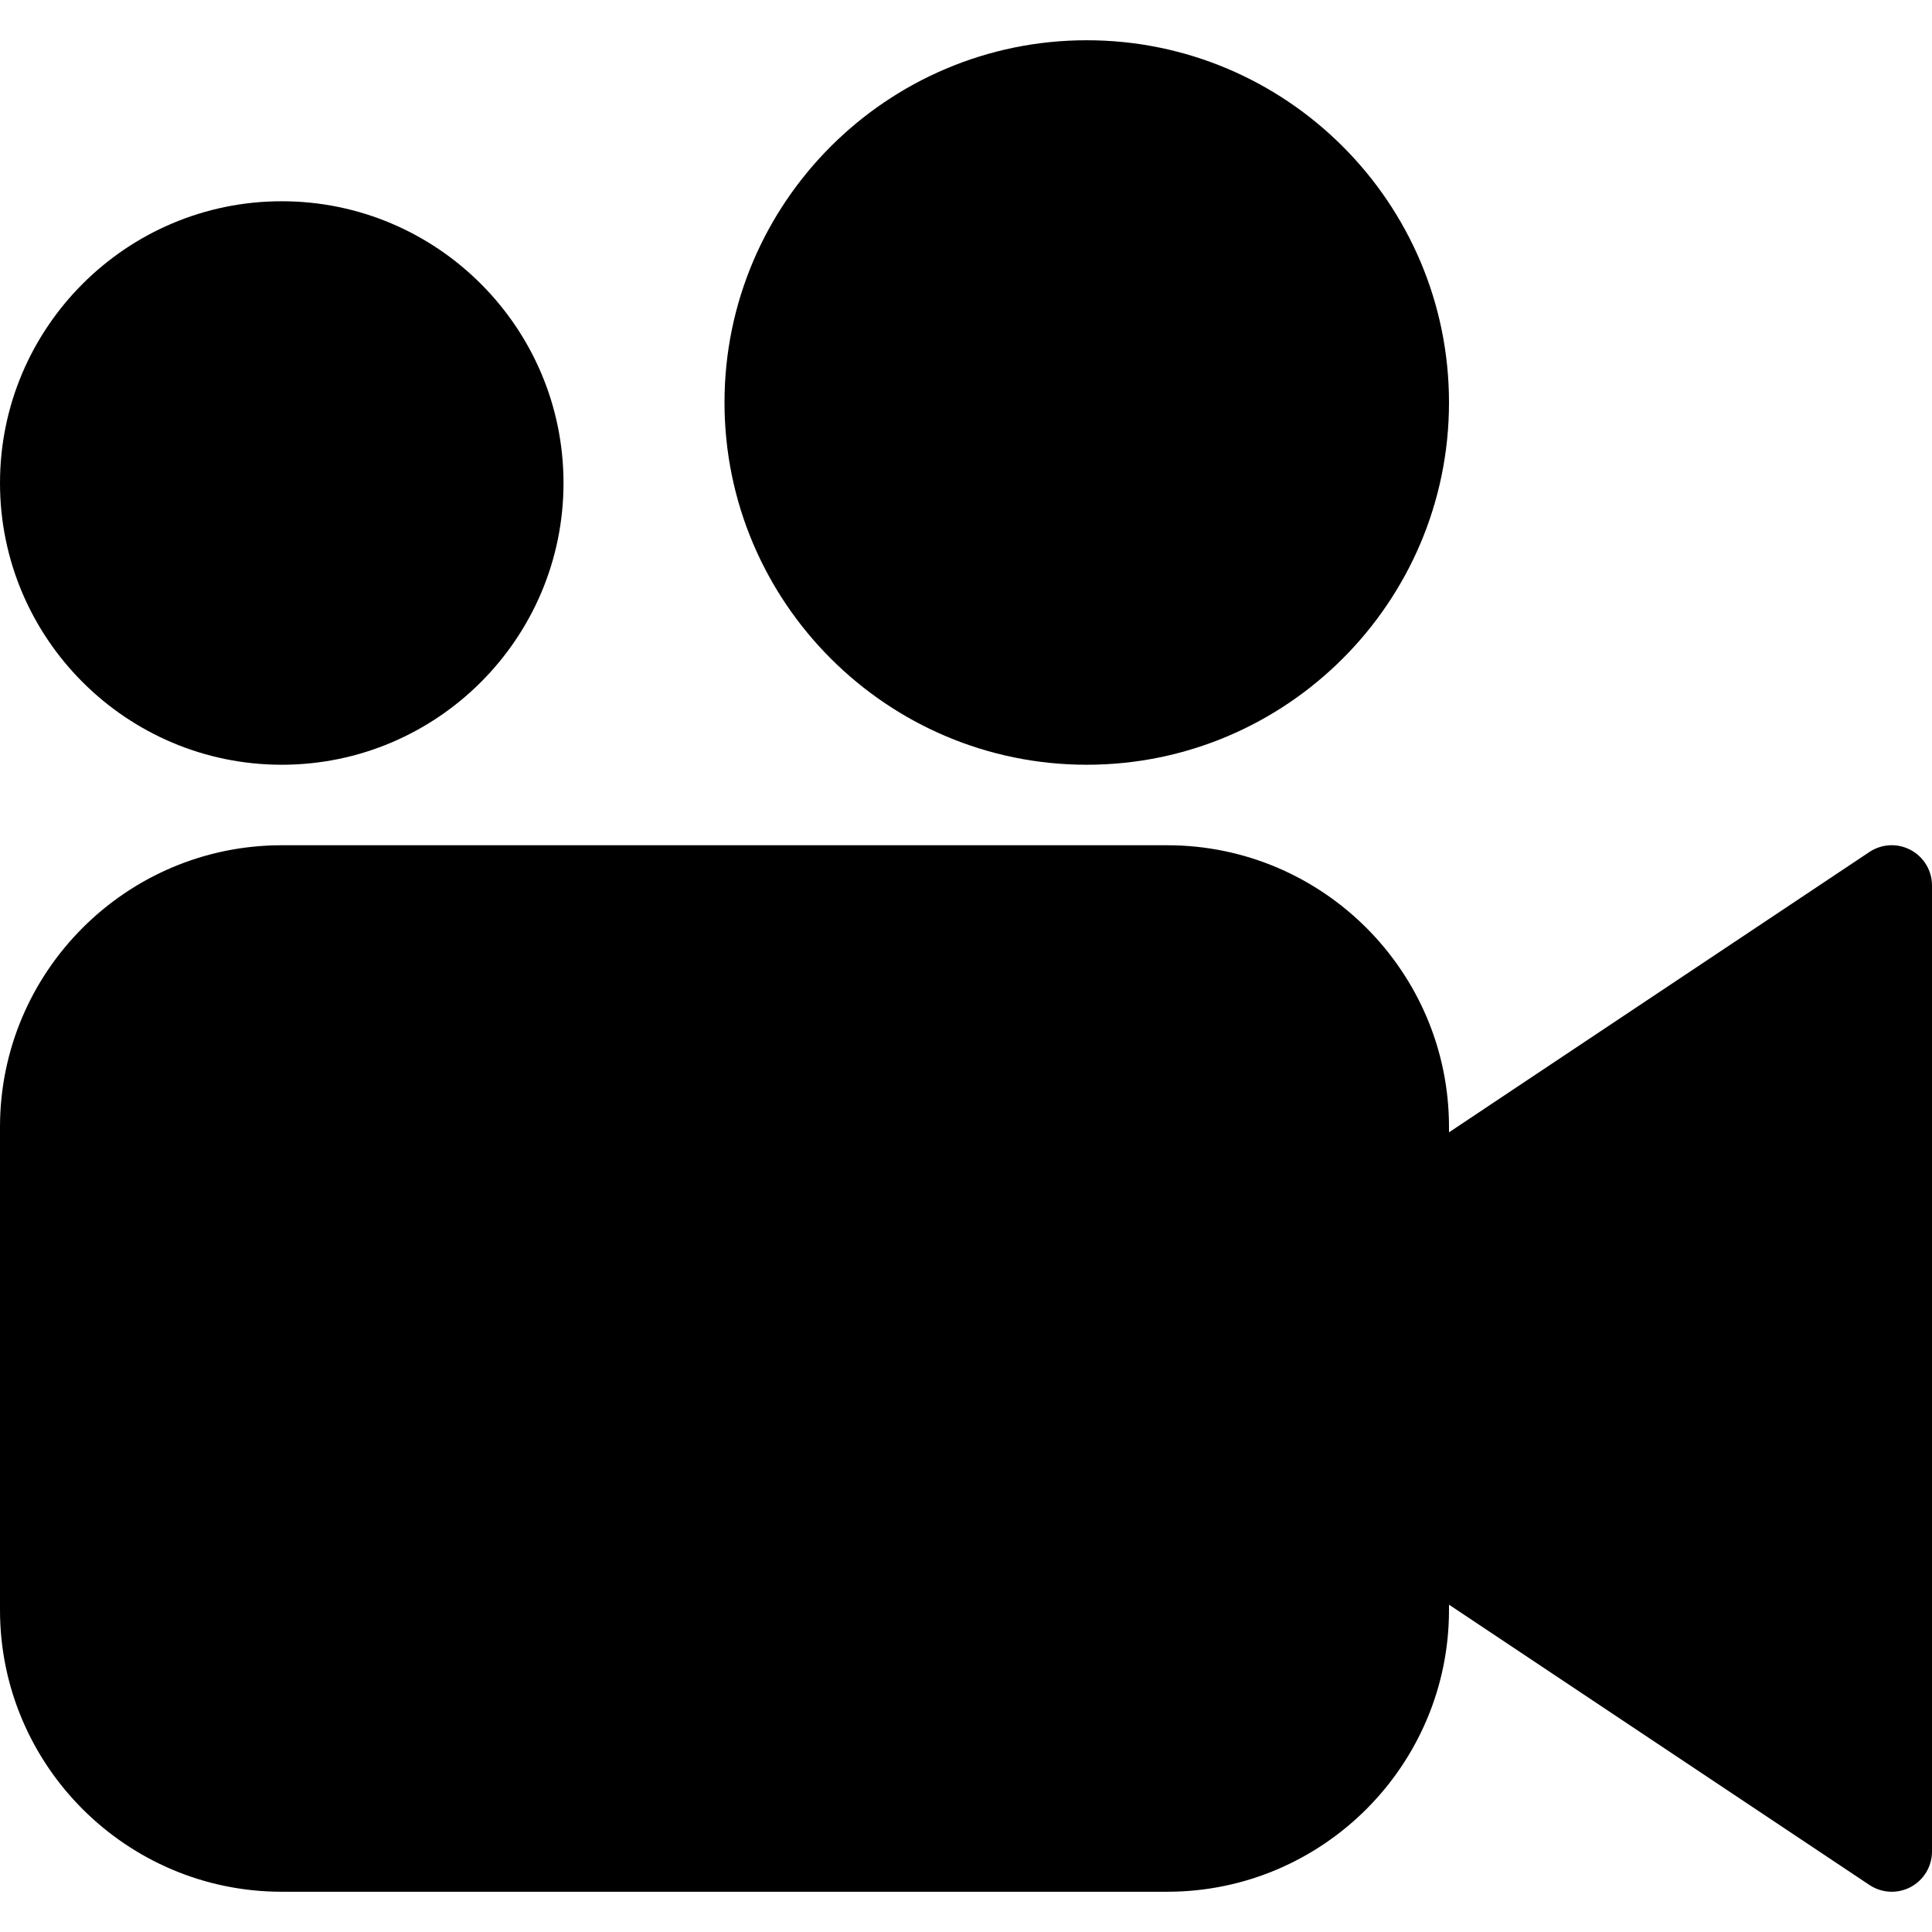 <?xml version="1.0" encoding="iso-8859-1"?>
<!-- Generator: Adobe Illustrator 19.0.0, SVG Export Plug-In . SVG Version: 6.00 Build 0)  -->
<svg version="1.1" id="Layer_1" xmlns="http://www.w3.org/2000/svg" xmlns:xlink="http://www.w3.org/1999/xlink" x="0px" y="0px"
	 viewBox="0 0 24 24" style="enable-background:new 0 0 24 24;" xml:space="preserve">
<g>
	<path d="M23.736,10.559c-0.163-0.087-0.359-0.078-0.514,0.025L18,14.066V14c0-1.93-1.57-3.5-3.5-3.5h-11C1.57,10.5,0,12.07,0,14v6
		c0,1.93,1.57,3.5,3.5,3.5h11c1.93,0,3.5-1.57,3.5-3.5v-0.066l5.223,3.482c0.084,0.056,0.181,0.084,0.277,0.084
		c0.081,0,0.162-0.02,0.236-0.059C23.898,23.354,24,23.185,24,23V11C24,10.815,23.898,10.646,23.736,10.559z"/>
	<path d="M13.5,9.5C15.981,9.5,18,7.481,18,5s-2.019-4.5-4.5-4.5S9,2.519,9,5S11.019,9.5,13.5,9.5z"/>
	<path d="M3.5,9.5C5.43,9.5,7,7.93,7,6S5.43,2.5,3.5,2.5S0,4.07,0,6S1.57,9.5,3.5,9.5z"/>
</g>
<g>
</g>
<g>
</g>
<g>
</g>
<g>
</g>
<g>
</g>
<g>
</g>
<g>
</g>
<g>
</g>
<g>
</g>
<g>
</g>
<g>
</g>
<g>
</g>
<g>
</g>
<g>
</g>
<g>
</g>
</svg>

